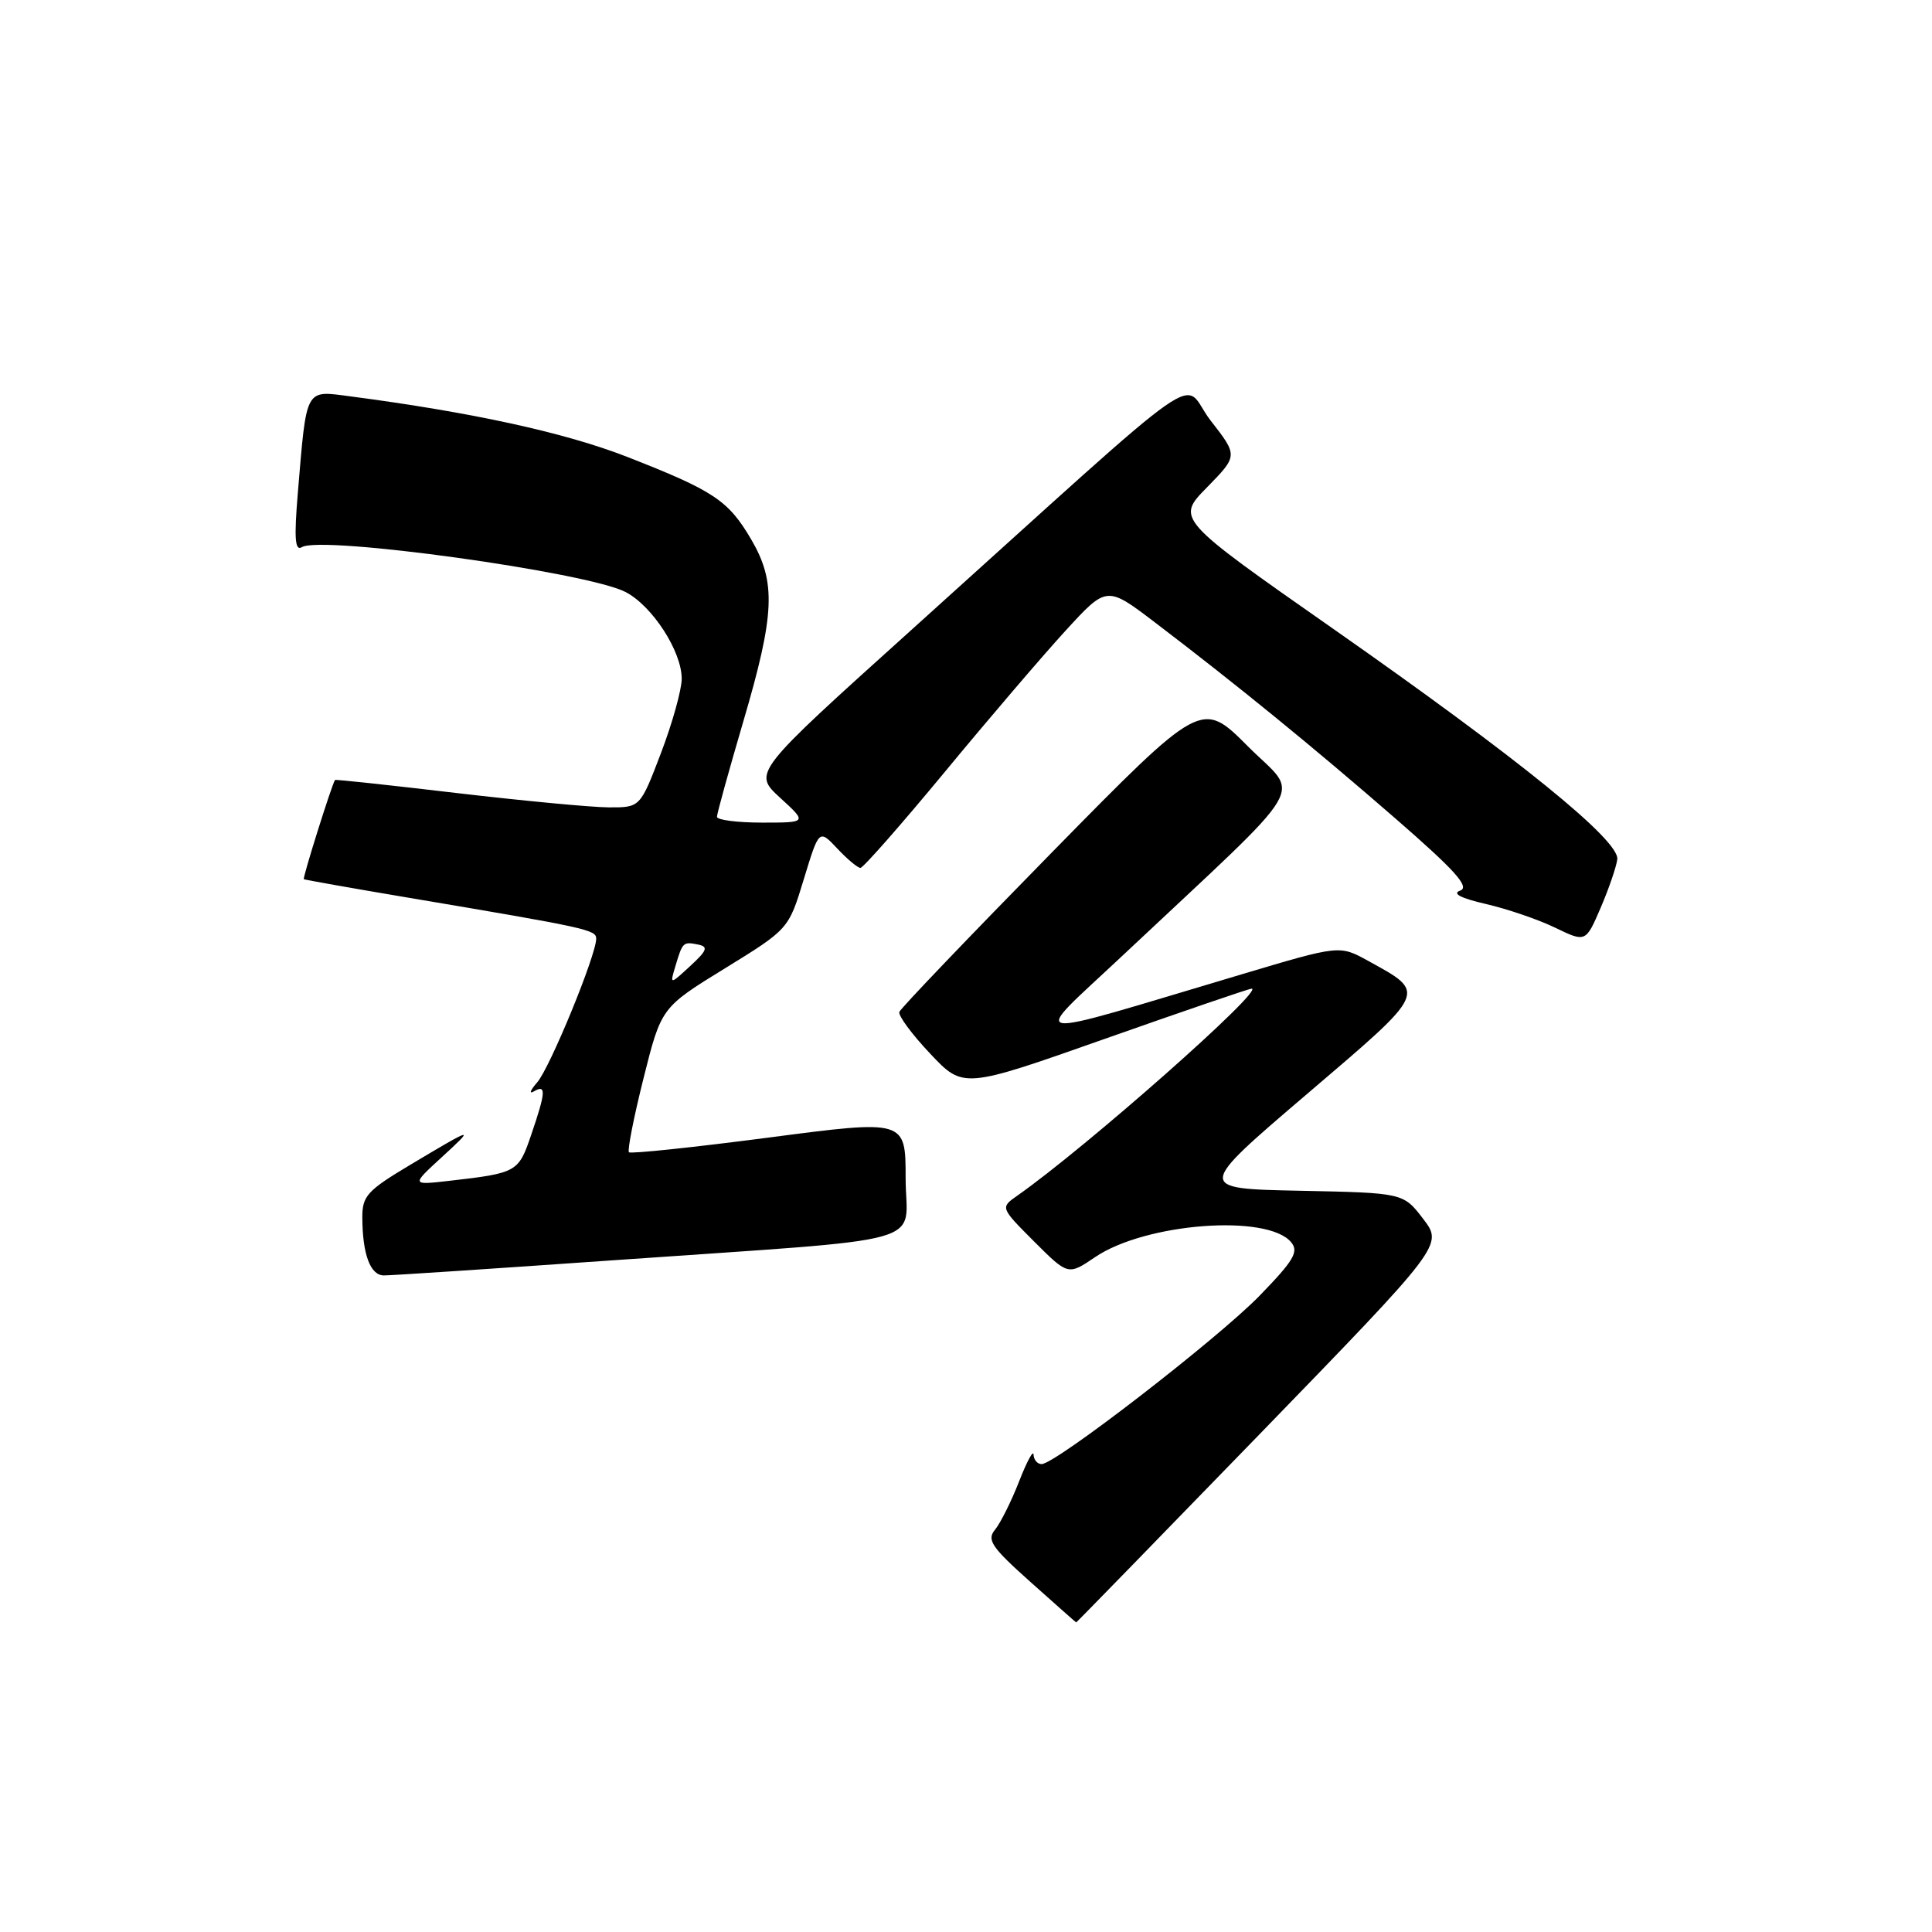 <?xml version="1.0" encoding="UTF-8" standalone="no"?>
<!DOCTYPE svg PUBLIC "-//W3C//DTD SVG 1.1//EN" "http://www.w3.org/Graphics/SVG/1.1/DTD/svg11.dtd" >
<svg xmlns="http://www.w3.org/2000/svg" xmlns:xlink="http://www.w3.org/1999/xlink" version="1.1" viewBox="0 0 256 256">
 <g >
 <path fill="currentColor"
d=" M 166.95 189.99 C 191.22 164.97 191.22 164.97 188.58 161.51 C 185.94 158.06 185.94 158.06 172.22 157.78 C 158.50 157.50 158.50 157.50 173.14 145.00 C 189.29 131.22 189.10 131.63 181.27 127.31 C 177.50 125.23 177.50 125.23 164.50 129.11 C 134.68 137.99 136.37 138.25 148.65 126.71 C 174.20 102.71 172.31 105.87 165.36 98.90 C 159.22 92.74 159.22 92.74 139.36 112.97 C 128.44 124.10 119.35 133.60 119.17 134.08 C 118.99 134.56 120.83 137.05 123.25 139.61 C 127.64 144.27 127.64 144.27 146.46 137.63 C 156.81 133.98 165.53 131.00 165.84 131.00 C 167.72 131.00 143.87 152.07 134.80 158.43 C 132.54 160.01 132.54 160.01 137.03 164.51 C 141.53 169.00 141.53 169.00 145.10 166.58 C 151.77 162.05 167.94 160.82 171.08 164.60 C 172.13 165.86 171.44 167.01 166.92 171.67 C 161.37 177.38 139.86 194.00 138.02 194.00 C 137.46 194.00 136.98 193.44 136.95 192.75 C 136.93 192.06 136.06 193.66 135.03 196.31 C 134.00 198.95 132.56 201.82 131.85 202.69 C 130.72 204.04 131.37 205.00 136.52 209.60 C 139.81 212.54 142.54 214.96 142.60 214.98 C 142.65 214.99 153.61 203.74 166.95 189.99 Z  M 81.00 167.01 C 124.54 163.95 120.00 165.22 120.00 156.11 C 120.00 148.36 120.00 148.36 101.88 150.73 C 91.92 152.03 83.58 152.91 83.34 152.68 C 83.11 152.44 83.98 148.03 85.27 142.88 C 87.62 133.50 87.62 133.50 96.06 128.31 C 104.50 123.11 104.50 123.11 106.51 116.49 C 108.53 109.87 108.53 109.87 110.94 112.43 C 112.26 113.84 113.65 115.00 114.01 115.00 C 114.38 115.00 119.42 109.26 125.22 102.25 C 131.01 95.24 138.21 86.82 141.20 83.56 C 146.65 77.61 146.65 77.61 153.07 82.50 C 163.83 90.69 173.99 98.97 184.85 108.41 C 192.81 115.33 194.80 117.54 193.48 118.01 C 192.37 118.40 193.56 119.02 196.91 119.79 C 199.73 120.44 203.86 121.85 206.08 122.93 C 210.12 124.88 210.12 124.88 212.11 120.25 C 213.20 117.71 214.18 114.83 214.30 113.86 C 214.59 111.35 201.35 100.61 176.67 83.33 C 155.83 68.75 155.83 68.75 159.94 64.57 C 164.04 60.38 164.04 60.38 160.41 55.72 C 156.27 50.40 161.66 46.62 120.63 83.59 C 99.76 102.39 99.76 102.39 103.36 105.70 C 106.97 109.00 106.97 109.00 100.99 109.00 C 97.69 109.00 95.00 108.65 95.00 108.23 C 95.00 107.81 96.58 102.11 98.50 95.57 C 102.68 81.36 102.86 77.15 99.54 71.48 C 96.50 66.30 94.61 65.04 83.08 60.53 C 74.85 57.32 62.59 54.64 46.35 52.51 C 40.38 51.73 40.64 51.24 39.46 65.37 C 38.96 71.35 39.09 73.06 40.00 72.50 C 42.55 70.92 77.79 75.81 82.88 78.44 C 86.43 80.27 90.33 86.30 90.33 89.93 C 90.33 91.39 89.09 95.83 87.58 99.79 C 84.83 107.00 84.83 107.00 80.66 106.98 C 78.37 106.97 69.30 106.11 60.50 105.08 C 51.70 104.04 44.45 103.26 44.39 103.35 C 43.97 103.95 40.06 116.38 40.26 116.50 C 40.39 116.58 46.58 117.68 54.00 118.93 C 77.86 122.95 79.00 123.20 79.00 124.38 C 79.00 126.56 72.87 141.49 71.18 143.42 C 70.26 144.48 70.06 145.01 70.75 144.61 C 72.39 143.65 72.33 144.68 70.40 150.33 C 68.70 155.34 68.54 155.43 59.50 156.47 C 54.50 157.04 54.50 157.04 58.50 153.37 C 63.02 149.22 62.88 149.26 54.25 154.41 C 48.67 157.75 48.00 158.48 48.01 161.32 C 48.03 166.21 49.07 169.00 50.87 169.00 C 51.76 169.01 65.32 168.11 81.00 167.01 Z  M 89.50 128.00 C 90.45 124.82 90.52 124.76 92.51 125.16 C 93.88 125.44 93.70 125.94 91.46 128.00 C 88.75 130.50 88.75 130.50 89.50 128.00 Z "/>
</g>
</svg>